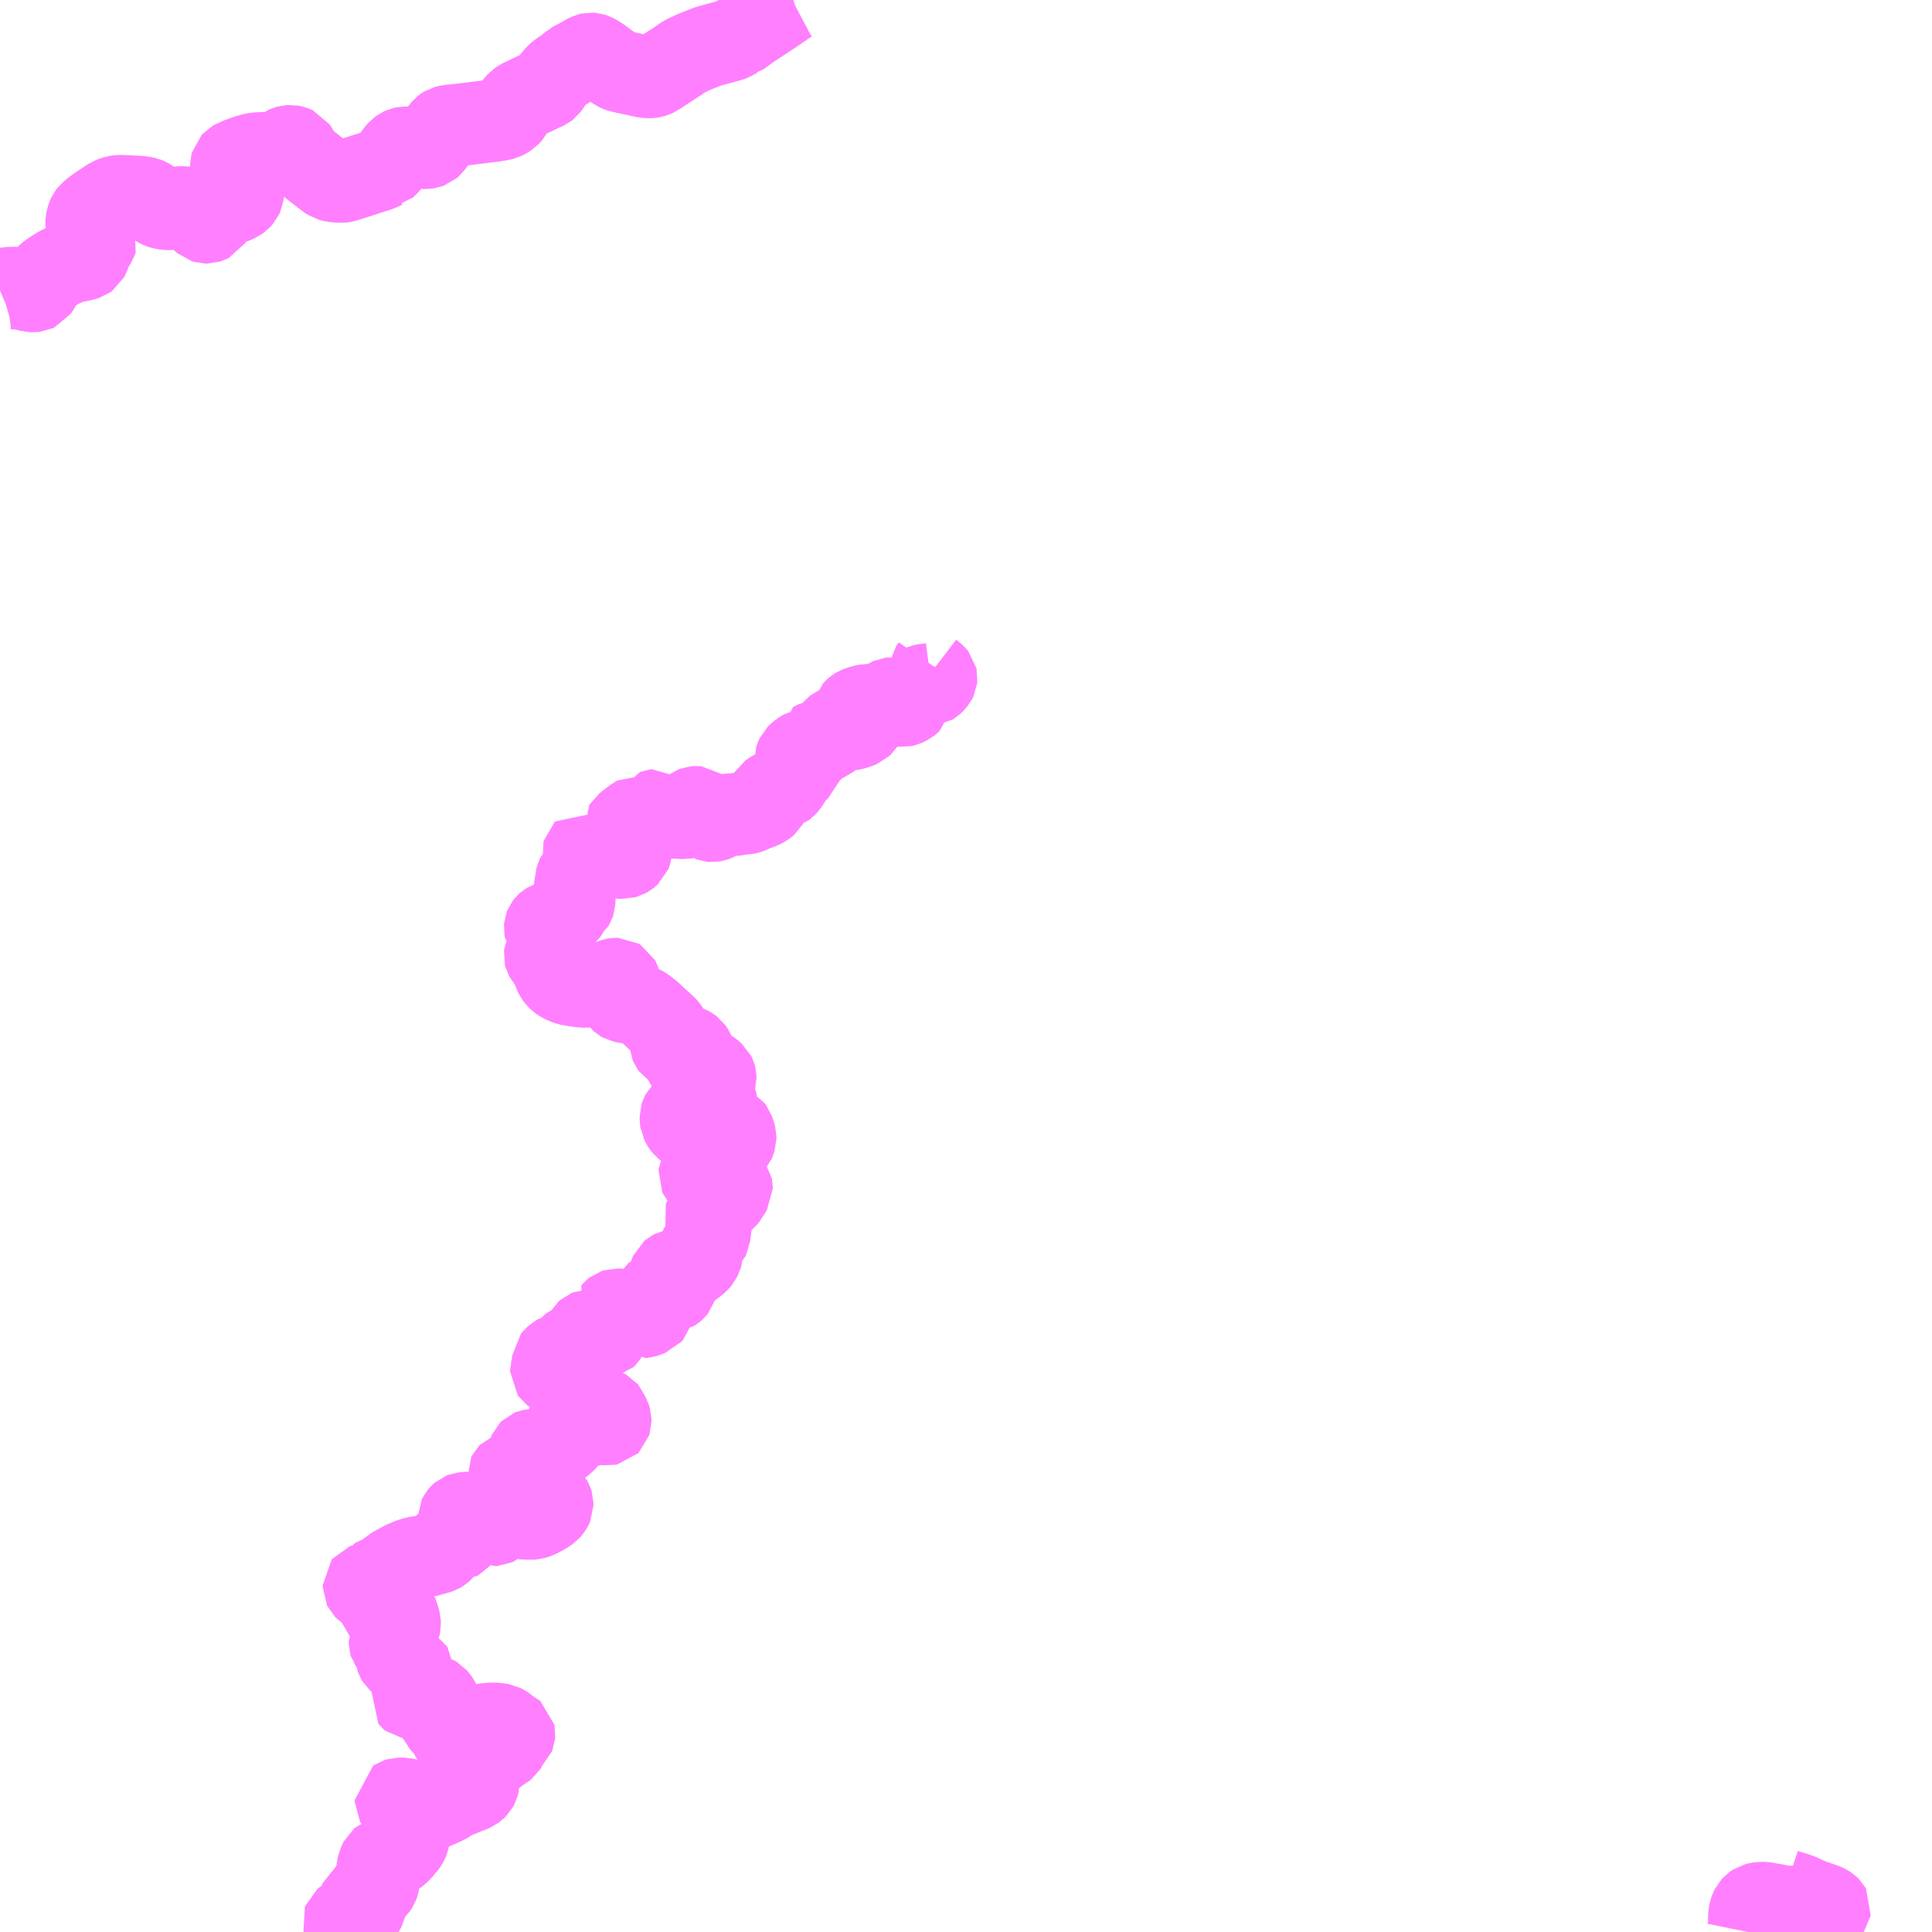 <?xml version="1.0" encoding="UTF-8"?>
<svg  xmlns="http://www.w3.org/2000/svg" xmlns:xlink="http://www.w3.org/1999/xlink" xmlns:go="http://purl.org/svgmap/profile" property="N07_001,N07_002,N07_003,N07_004,N07_005,N07_006,N07_007" viewBox="13394.531 -3375.0 17.578 17.578" go:dataArea="13394.53125 -3375.0 17.578125 17.578125" >
<globalCoordinateSystem srsName="http://purl.org/crs/84" transform="matrix(100.0,0.0,0.0,-100.0,0.0,0.0)" />
<defs>
 <g id="p0" >
  <circle cx="0.0" cy="0.0" r="3" stroke="green" stroke-width="0.75" vector-effect="non-scaling-stroke" />
 </g>
</defs>
<g fill="none" fill-rule="evenodd" stroke="#FF00FF" stroke-width="0.75" opacity="0.5" vector-effect="non-scaling-stroke" stroke-linejoin="bevel" >
<path content="3,北川村,久木線,1.2,0.0,0.0," xlink:title="3" d="M13410.77,-3357.804L13410.791,-3357.797L13410.808,-3357.791L13410.881,-3357.769L13410.911,-3357.757L13410.981,-3357.724L13411.037,-3357.704L13411.088,-3357.686L13411.133,-3357.67L13411.152,-3357.661L13411.169,-3357.65L13411.176,-3357.643L13411.181,-3357.634L13411.18,-3357.628L13411.177,-3357.624L13411.172,-3357.62L13411.158,-3357.62L13411.139,-3357.623L13411.11,-3357.633L13411.084,-3357.64L13411.039,-3357.65L13411,-3357.653L13410.944,-3357.654L13410.897,-3357.653L13410.85,-3357.65L13410.801,-3357.649L13410.781,-3357.651L13410.763,-3357.653L13410.754,-3357.653L13410.738,-3357.656L13410.691,-3357.666L13410.683,-3357.668L13410.639,-3357.675L13410.619,-3357.679L13410.58,-3357.685L13410.555,-3357.686L13410.53,-3357.682L13410.51,-3357.678L13410.506,-3357.677L13410.494,-3357.669L13410.482,-3357.66L13410.469,-3357.646L13410.461,-3357.63L13410.453,-3357.608L13410.451,-3357.597L13410.45,-3357.59L13410.446,-3357.553L13410.447,-3357.505L13410.442,-3357.461L13410.434,-3357.422"/>
<path content="3,安芸市,東川線,4.6,5.0,5.0," xlink:title="3" d="M13397.807,-3357.422L13397.797,-3357.439L13397.786,-3357.458L13397.774,-3357.477L13397.77,-3357.482L13397.757,-3357.493L13397.748,-3357.497L13397.734,-3357.5L13397.677,-3357.501L13397.662,-3357.506L13397.658,-3357.51L13397.656,-3357.518L13397.659,-3357.526L13397.665,-3357.531L13397.672,-3357.536L13397.694,-3357.541L13397.711,-3357.544L13397.797,-3357.567L13397.809,-3357.571L13397.82,-3357.579L13397.831,-3357.596L13397.836,-3357.614L13397.852,-3357.644L13397.854,-3357.653L13397.854,-3357.661L13397.849,-3357.672L13397.84,-3357.685L13397.823,-3357.706L13397.817,-3357.72L13397.817,-3357.734L13397.82,-3357.743L13397.828,-3357.748L13397.868,-3357.763L13397.876,-3357.768L13397.895,-3357.782L13397.922,-3357.796L13397.936,-3357.806L13397.947,-3357.816L13397.967,-3357.847L13397.971,-3357.858L13397.975,-3357.881L13397.977,-3357.9L13397.975,-3357.918L13397.964,-3357.954L13397.962,-3357.972L13397.966,-3357.991L13397.967,-3358.004L13397.971,-3358.022L13397.988,-3358.067L13397.992,-3358.075L13397.998,-3358.08L13398.013,-3358.086L13398.033,-3358.087L13398.054,-3358.091L13398.086,-3358.101L13398.114,-3358.114L13398.134,-3358.126L13398.15,-3358.139L13398.175,-3358.161L13398.197,-3358.189L13398.211,-3358.203L13398.232,-3358.232L13398.238,-3358.243L13398.244,-3358.258L13398.252,-3358.293L13398.251,-3358.337L13398.248,-3358.36L13398.24,-3358.39L13398.228,-3358.426L13398.215,-3358.476L13398.213,-3358.503L13398.207,-3358.519L13398.196,-3358.537L13398.187,-3358.554L13398.175,-3358.568L13398.152,-3358.586L13398.137,-3358.602L13398.133,-3358.609L13398.133,-3358.622L13398.145,-3358.63L13398.158,-3358.634L13398.203,-3358.634L13398.225,-3358.629L13398.239,-3358.625L13398.279,-3358.61L13398.309,-3358.594L13398.349,-3358.571L13398.371,-3358.557L13398.388,-3358.55L13398.4,-3358.546L13398.415,-3358.541L13398.429,-3358.539L13398.449,-3358.539L13398.475,-3358.547L13398.574,-3358.59L13398.61,-3358.611L13398.64,-3358.635L13398.711,-3358.662L13398.731,-3358.67L13398.749,-3358.678L13398.768,-3358.686L13398.799,-3358.697L13398.825,-3358.708L13398.838,-3358.714L13398.858,-3358.729L13398.871,-3358.742L13398.877,-3358.753L13398.882,-3358.771L13398.886,-3358.79L13398.894,-3358.813L13398.891,-3358.834L13398.879,-3358.854L13398.869,-3358.865L13398.856,-3358.877L13398.831,-3358.896L13398.821,-3358.902L13398.802,-3358.909L13398.784,-3358.913L13398.737,-3358.928L13398.722,-3358.934L13398.706,-3358.943L13398.702,-3358.949L13398.702,-3358.958L13398.707,-3358.963L13398.715,-3358.968L13398.729,-3358.974L13398.801,-3358.992L13398.826,-3358.998L13398.848,-3359.003L13398.861,-3359.007L13398.913,-3359.02L13398.922,-3359.024L13398.952,-3359.031L13398.968,-3359.03L13398.982,-3359.029L13398.999,-3359.023L13399.01,-3359.022L13399.025,-3359.026L13399.034,-3359.031L13399.05,-3359.047L13399.07,-3359.068L13399.081,-3359.076L13399.097,-3359.082L13399.118,-3359.093L13399.127,-3359.1L13399.138,-3359.117L13399.142,-3359.126L13399.149,-3359.147L13399.16,-3359.162L13399.162,-3359.164L13399.173,-3359.177L13399.188,-3359.189L13399.204,-3359.204L13399.208,-3359.214L13399.209,-3359.225L13399.207,-3359.235L13399.201,-3359.24L13399.189,-3359.246L13399.166,-3359.253L13399.156,-3359.259L13399.147,-3359.268L13399.141,-3359.279L13399.135,-3359.285L13399.123,-3359.293L13399.104,-3359.304L13399.098,-3359.307L13399.06,-3359.314L13399.031,-3359.316L13398.985,-3359.316L13398.974,-3359.314L13398.957,-3359.312L13398.924,-3359.307L13398.896,-3359.299L13398.883,-3359.294L13398.865,-3359.285L13398.856,-3359.278L13398.846,-3359.27L13398.831,-3359.262L13398.8,-3359.249L13398.776,-3359.243L13398.765,-3359.239L13398.755,-3359.234L13398.741,-3359.222L13398.72,-3359.197L13398.707,-3359.186L13398.695,-3359.179L13398.683,-3359.177L13398.67,-3359.176L13398.653,-3359.18L13398.645,-3359.189L13398.629,-3359.22L13398.612,-3359.254L13398.603,-3359.269L13398.593,-3359.281L13398.563,-3359.308L13398.552,-3359.323L13398.548,-3359.332L13398.542,-3359.344L13398.534,-3359.355L13398.514,-3359.377L13398.51,-3359.385L13398.508,-3359.394L13398.51,-3359.409L13398.529,-3359.444L13398.537,-3359.458L13398.54,-3359.47L13398.539,-3359.487L13398.528,-3359.512L13398.518,-3359.528L13398.506,-3359.544L13398.493,-3359.559L13398.478,-3359.568L13398.462,-3359.573L13398.45,-3359.574L13398.432,-3359.573L13398.425,-3359.572L13398.4,-3359.572L13398.333,-3359.554L13398.326,-3359.551L13398.294,-3359.541L13398.285,-3359.54L13398.276,-3359.541L13398.27,-3359.546L13398.266,-3359.551L13398.272,-3359.574L13398.289,-3359.622L13398.308,-3359.665L13398.312,-3359.68L13398.316,-3359.703L13398.314,-3359.71L13398.308,-3359.718L13398.303,-3359.723L13398.3,-3359.729L13398.295,-3359.748L13398.293,-3359.759L13398.293,-3359.782L13398.295,-3359.791L13398.295,-3359.799L13398.288,-3359.809L13398.276,-3359.817L13398.261,-3359.824L13398.236,-3359.84L13398.192,-3359.871L13398.153,-3359.894L13398.146,-3359.9L13398.143,-3359.905L13398.141,-3359.911L13398.14,-3359.921L13398.141,-3359.934L13398.141,-3359.939L13398.141,-3359.952L13398.137,-3359.959L13398.11,-3359.986L13398.106,-3359.997L13398.104,-3360.012L13398.101,-3360.017L13398.082,-3360.037L13398.079,-3360.047L13398.079,-3360.065L13398.083,-3360.075L13398.095,-3360.092L13398.098,-3360.098L13398.098,-3360.104L13398.101,-3360.117L13398.106,-3360.126L13398.11,-3360.13L13398.139,-3360.148L13398.149,-3360.157L13398.153,-3360.164L13398.156,-3360.186L13398.164,-3360.201L13398.168,-3360.22L13398.167,-3360.242L13398.16,-3360.269L13398.156,-3360.28L13398.151,-3360.302L13398.147,-3360.311L13398.124,-3360.326L13398.102,-3360.339L13398.088,-3360.349L13398.078,-3360.356L13398.07,-3360.357L13398.049,-3360.356L13398.033,-3360.353L13398.021,-3360.353L13398.006,-3360.354L13397.998,-3360.356L13397.991,-3360.36L13397.987,-3360.364L13397.985,-3360.371L13397.985,-3360.376L13397.988,-3360.387L13397.991,-3360.396L13397.999,-3360.412L13398.001,-3360.419L13397.999,-3360.425L13397.99,-3360.444L13397.98,-3360.459L13397.961,-3360.48L13397.957,-3360.486L13397.955,-3360.5L13397.949,-3360.508L13397.932,-3360.518L13397.914,-3360.523L13397.894,-3360.528L13397.875,-3360.535L13397.86,-3360.541L13397.852,-3360.547L13397.846,-3360.553L13397.842,-3360.561L13397.842,-3360.577L13397.846,-3360.582L13397.854,-3360.585L13397.879,-3360.584L13397.896,-3360.582L13397.919,-3360.581L13397.923,-3360.587L13397.952,-3360.638L13397.957,-3360.641L13398.006,-3360.658L13398.041,-3360.672L13398.052,-3360.679L13398.06,-3360.686L13398.078,-3360.71L13398.098,-3360.729L13398.114,-3360.738L13398.171,-3360.769L13398.194,-3360.782L13398.279,-3360.818L13398.31,-3360.826L13398.342,-3360.833L13398.36,-3360.835L13398.407,-3360.843L13398.42,-3360.845L13398.449,-3360.853L13398.475,-3360.862L13398.509,-3360.87L13398.531,-3360.878L13398.543,-3360.885L13398.551,-3360.892L13398.581,-3360.925L13398.592,-3360.94L13398.601,-3360.956L13398.608,-3360.972L13398.613,-3360.978L13398.631,-3360.987L13398.644,-3360.991L13398.662,-3361.001L13398.672,-3361.005L13398.683,-3361.007L13398.72,-3361.008L13398.733,-3361.011L13398.743,-3361.015L13398.751,-3361.027L13398.753,-3361.032L13398.751,-3361.041L13398.743,-3361.052L13398.731,-3361.062L13398.729,-3361.065L13398.727,-3361.073L13398.726,-3361.095L13398.722,-3361.114L13398.719,-3361.146L13398.714,-3361.158L13398.706,-3361.175L13398.704,-3361.18L13398.704,-3361.191L13398.712,-3361.207L13398.722,-3361.219L13398.73,-3361.226L13398.743,-3361.231L13398.803,-3361.237L13398.809,-3361.236L13398.816,-3361.233L13398.834,-3361.222L13398.846,-3361.214L13398.86,-3361.2L13398.867,-3361.192L13398.871,-3361.188L13398.881,-3361.176L13398.893,-3361.167L13398.902,-3361.162L13398.917,-3361.157L13398.94,-3361.151L13398.98,-3361.147L13398.991,-3361.141L13399.003,-3361.132L13399.017,-3361.125L13399.033,-3361.126L13399.046,-3361.132L13399.057,-3361.142L13399.073,-3361.16L13399.097,-3361.184L13399.115,-3361.197L13399.123,-3361.2L13399.133,-3361.204L13399.155,-3361.211L13399.164,-3361.212L13399.18,-3361.212L13399.207,-3361.207L13399.237,-3361.199L13399.271,-3361.189L13399.295,-3361.186L13399.365,-3361.184L13399.382,-3361.185L13399.411,-3361.193L13399.442,-3361.207L13399.461,-3361.218L13399.481,-3361.229L13399.504,-3361.243L13399.526,-3361.259L13399.542,-3361.277L13399.549,-3361.288L13399.556,-3361.304L13399.556,-3361.322L13399.551,-3361.338L13399.546,-3361.347L13399.531,-3361.362L13399.522,-3361.367L13399.51,-3361.367L13399.496,-3361.366L13399.465,-3361.357L13399.437,-3361.351L13399.427,-3361.349L13399.411,-3361.349L13399.369,-3361.35L13399.353,-3361.352L13399.343,-3361.353L13399.333,-3361.356L13399.328,-3361.362L13399.32,-3361.391L13399.316,-3361.395L13399.308,-3361.399L13399.295,-3361.404L13399.286,-3361.409L13399.277,-3361.416L13399.269,-3361.428L13399.261,-3361.448L13399.253,-3361.482L13399.245,-3361.527L13399.24,-3361.538L13399.234,-3361.544L13399.233,-3361.546L13399.227,-3361.548L13399.205,-3361.55L13399.184,-3361.554L13399.169,-3361.559L13399.155,-3361.567L13399.154,-3361.577L13399.158,-3361.585L13399.162,-3361.589L13399.175,-3361.594L13399.215,-3361.6L13399.273,-3361.604L13399.3,-3361.606L13399.319,-3361.61L13399.33,-3361.616L13399.339,-3361.624L13399.341,-3361.632L13399.342,-3361.645L13399.346,-3361.652L13399.36,-3361.665L13399.364,-3361.672L13399.365,-3361.681L13399.361,-3361.694L13399.351,-3361.73L13399.346,-3361.766L13399.346,-3361.789L13399.349,-3361.796L13399.353,-3361.8L13399.358,-3361.802L13399.372,-3361.805L13399.39,-3361.806L13399.408,-3361.805L13399.467,-3361.806L13399.5,-3361.81L13399.563,-3361.823L13399.584,-3361.831L13399.604,-3361.84L13399.634,-3361.858L13399.665,-3361.882L13399.674,-3361.892L13399.679,-3361.899L13399.685,-3361.921L13399.688,-3361.933L13399.688,-3361.954L13399.685,-3361.961L13399.672,-3361.99L13399.671,-3361.996L13399.671,-3362.011L13399.678,-3362.022L13399.687,-3362.025L13399.735,-3362.026L13399.838,-3362.026L13399.875,-3362.026L13399.893,-3362.03L13399.921,-3362.038L13399.947,-3362.046L13399.96,-3362.049L13399.972,-3362.05L13399.992,-3362.049L13400.03,-3362.044L13400.045,-3362.043L13400.062,-3362.041L13400.072,-3362.043L13400.077,-3362.048L13400.084,-3362.071L13400.084,-3362.086L13400.079,-3362.102L13400.063,-3362.131L13400.051,-3362.16L13400.046,-3362.166L13400.037,-3362.171L13400.001,-3362.184L13399.964,-3362.209L13399.939,-3362.227L13399.918,-3362.241L13399.899,-3362.247L13399.887,-3362.253L13399.88,-3362.258L13399.849,-3362.292L13399.83,-3362.314L13399.828,-3362.318L13399.821,-3362.337L13399.816,-3362.345L13399.801,-3362.359L13399.779,-3362.378L13399.735,-3362.4L13399.714,-3362.417L13399.694,-3362.435L13399.673,-3362.449L13399.648,-3362.466L13399.622,-3362.482L13399.592,-3362.496L13399.56,-3362.509L13399.552,-3362.515L13399.547,-3362.522L13399.547,-3362.53L13399.552,-3362.547L13399.554,-3362.562L13399.561,-3362.576L13399.563,-3362.584L13399.563,-3362.621L13399.564,-3362.632L13399.572,-3362.642L13399.588,-3362.656L13399.611,-3362.671L13399.627,-3362.681L13399.633,-3362.682L13399.641,-3362.682L13399.67,-3362.676L13399.677,-3362.677L13399.683,-3362.681L13399.69,-3362.688L13399.698,-3362.7L13399.709,-3362.723L13399.716,-3362.738L13399.724,-3362.749L13399.735,-3362.758L13399.75,-3362.765L13399.788,-3362.779L13399.819,-3362.795L13399.832,-3362.805L13399.838,-3362.815L13399.852,-3362.859L13399.864,-3362.881L13399.873,-3362.889L13399.883,-3362.893L13399.904,-3362.893L13399.917,-3362.89L13399.938,-3362.877L13399.947,-3362.871L13399.993,-3362.832L13400.004,-3362.824L13400.009,-3362.821L13400.018,-3362.819L13400.024,-3362.82L13400.04,-3362.837L13400.064,-3362.871L13400.073,-3362.885L13400.079,-3362.894L13400.091,-3362.915L13400.098,-3362.933L13400.1,-3362.949L13400.108,-3362.969L13400.138,-3363.019L13400.143,-3363.028L13400.141,-3363.035L13400.132,-3363.049L13400.113,-3363.071L13400.117,-3363.076L13400.122,-3363.08L13400.138,-3363.085L13400.155,-3363.084L13400.22,-3363.071L13400.261,-3363.062L13400.304,-3363.05L13400.328,-3363.043L13400.355,-3363.032L13400.374,-3363.017L13400.385,-3363.018L13400.422,-3363.03L13400.452,-3363.041L13400.458,-3363.048L13400.46,-3363.055L13400.461,-3363.132L13400.463,-3363.142L13400.467,-3363.153L13400.48,-3363.181L13400.487,-3363.2L13400.492,-3363.218L13400.498,-3363.227L13400.508,-3363.236L13400.519,-3363.239L13400.556,-3363.247L13400.573,-3363.252L13400.584,-3363.254L13400.644,-3363.256L13400.654,-3363.258L13400.659,-3363.261L13400.668,-3363.269L13400.68,-3363.284L13400.683,-3363.294L13400.683,-3363.314L13400.68,-3363.337L13400.678,-3363.341L13400.673,-3363.349L13400.647,-3363.372L13400.634,-3363.386L13400.631,-3363.393L13400.628,-3363.4L13400.627,-3363.403L13400.63,-3363.413L13400.634,-3363.422L13400.647,-3363.433L13400.66,-3363.44L13400.702,-3363.449L13400.729,-3363.453L13400.771,-3363.462L13400.816,-3363.475L13400.826,-3363.48L13400.846,-3363.494L13400.883,-3363.524L13400.894,-3363.537L13400.902,-3363.553L13400.911,-3363.571L13400.918,-3363.594L13400.918,-3363.615L13400.91,-3363.648L13400.91,-3363.663L13400.915,-3363.675L13400.92,-3363.681L13400.929,-3363.688L13400.954,-3363.702L13400.966,-3363.712L13400.971,-3363.724L13400.983,-3363.768L13400.99,-3363.792L13400.993,-3363.805L13400.993,-3363.815L13400.991,-3363.829L13400.968,-3363.859L13400.95,-3363.89L13400.945,-3363.9L13400.94,-3363.915L13400.943,-3363.923L13400.962,-3363.944L13400.987,-3363.968L13401.011,-3363.989L13401.068,-3364.038L13401.082,-3364.053L13401.14,-3364.109L13401.155,-3364.126L13401.162,-3364.141L13401.17,-3364.16L13401.181,-3364.175L13401.187,-3364.185L13401.187,-3364.196L13401.185,-3364.206L13401.176,-3364.219L13401.162,-3364.236L13401.144,-3364.251L13401.133,-3364.258L13401.112,-3364.262L13401.102,-3364.265L13401.073,-3364.276L13401.067,-3364.277L13401.041,-3364.277L13401.013,-3364.274L13400.978,-3364.268L13400.963,-3364.265L13400.951,-3364.265L13400.945,-3364.267L13400.931,-3364.274L13400.91,-3364.29L13400.903,-3364.298L13400.895,-3364.315L13400.896,-3364.324L13400.92,-3364.368L13400.933,-3364.385L13400.945,-3364.394L13400.962,-3364.402L13401.005,-3364.418L13401.022,-3364.424L13401.04,-3364.435L13401.059,-3364.448L13401.121,-3364.499L13401.164,-3364.541L13401.183,-3364.554L13401.187,-3364.556L13401.194,-3364.562L13401.203,-3364.594L13401.218,-3364.634L13401.221,-3364.643L13401.221,-3364.652L13401.213,-3364.684L13401.2,-3364.722L13401.189,-3364.737L13401.177,-3364.744L13401.162,-3364.749L13401.138,-3364.755L13401.105,-3364.759L13401.075,-3364.76L13401.061,-3364.759L13400.981,-3364.741L13400.948,-3364.736L13400.888,-3364.731L13400.833,-3364.727L13400.802,-3364.727L13400.783,-3364.732L13400.772,-3364.737L13400.758,-3364.748L13400.754,-3364.753L13400.748,-3364.76L13400.738,-3364.776L13400.735,-3364.784L13400.729,-3364.795L13400.726,-3364.815L13400.726,-3364.845L13400.729,-3364.854L13400.733,-3364.861L13400.741,-3364.869L13400.749,-3364.875L13400.78,-3364.886L13400.799,-3364.892L13400.818,-3364.896L13400.826,-3364.896L13400.844,-3364.895L13400.86,-3364.888L13400.915,-3364.861L13400.922,-3364.857L13400.94,-3364.85L13400.957,-3364.85L13401.007,-3364.86L13401.015,-3364.864L13401.022,-3364.87L13401.042,-3364.89L13401.049,-3364.904L13401.049,-3364.92L13401.048,-3364.968L13401.044,-3364.984L13401.023,-3365.007L13400.999,-3365.025L13400.953,-3365.044L13400.946,-3365.051L13400.944,-3365.062L13400.948,-3365.071L13400.988,-3365.11L13401.007,-3365.13L13401.03,-3365.16L13401.037,-3365.173L13401.039,-3365.18L13401.038,-3365.207L13401.036,-3365.215L13401.032,-3365.223L13401,-3365.251L13400.99,-3365.258L13400.967,-3365.271L13400.955,-3365.276L13400.946,-3365.28L13400.933,-3365.285L13400.893,-3365.289L13400.886,-3365.29L13400.856,-3365.291L13400.829,-3365.294L13400.811,-3365.296L13400.799,-3365.3L13400.781,-3365.307L13400.774,-3365.313L13400.769,-3365.319L13400.767,-3365.325L13400.767,-3365.334L13400.772,-3365.342L13400.8,-3365.364L13400.828,-3365.386L13400.84,-3365.401L13400.844,-3365.409L13400.843,-3365.422L13400.842,-3365.428L13400.836,-3365.44L13400.826,-3365.454L13400.809,-3365.467L13400.796,-3365.475L13400.779,-3365.481L13400.768,-3365.482L13400.753,-3365.481L13400.728,-3365.476L13400.696,-3365.471L13400.677,-3365.466L13400.664,-3365.466L13400.663,-3365.467L13400.656,-3365.471L13400.644,-3365.479L13400.638,-3365.487L13400.633,-3365.499L13400.631,-3365.524L13400.632,-3365.559L13400.631,-3365.575L13400.628,-3365.587L13400.62,-3365.612L13400.612,-3365.626L13400.6,-3365.644L13400.585,-3365.66L13400.505,-3365.732L13400.479,-3365.757L13400.45,-3365.784L13400.393,-3365.829L13400.348,-3365.854L13400.344,-3365.857L13400.307,-3365.87L13400.286,-3365.874L13400.236,-3365.881L13400.222,-3365.883L13400.195,-3365.889L13400.186,-3365.894L13400.176,-3365.903L13400.169,-3365.914L13400.163,-3365.937L13400.161,-3365.955L13400.161,-3365.988L13400.164,-3366.02L13400.169,-3366.046L13400.169,-3366.067L13400.166,-3366.076L13400.16,-3366.087L13400.15,-3366.093L13400.135,-3366.093L13400.124,-3366.091L13400.098,-3366.083L13400.077,-3366.074L13400.058,-3366.062L13400.034,-3366.043L13400.022,-3366.036L13400.009,-3366.033L13399.989,-3366.03L13399.944,-3366.027L13399.891,-3366.025L13399.834,-3366.025L13399.814,-3366.027L13399.792,-3366.03L13399.746,-3366.037L13399.735,-3366.037L13399.716,-3366.042L13399.695,-3366.048L13399.675,-3366.055L13399.655,-3366.065L13399.637,-3366.074L13399.619,-3366.087L13399.604,-3366.101L13399.59,-3366.12L13399.58,-3366.139L13399.572,-3366.16L13399.569,-3366.175L13399.567,-3366.19L13399.56,-3366.199L13399.543,-3366.219L13399.539,-3366.229L13399.536,-3366.246L13399.531,-3366.255L13399.513,-3366.274L13399.504,-3366.282L13399.496,-3366.291L13399.491,-3366.3L13399.489,-3366.308L13399.49,-3366.316L13399.496,-3366.329L13399.515,-3366.353L13399.524,-3366.369L13399.529,-3366.382L13399.531,-3366.391L13399.531,-3366.415L13399.524,-3366.434L13399.514,-3366.46L13399.51,-3366.473L13399.51,-3366.509L13399.504,-3366.525L13399.492,-3366.546L13399.49,-3366.557L13399.491,-3366.569L13399.495,-3366.579L13399.502,-3366.588L13399.511,-3366.596L13399.521,-3366.602L13399.567,-3366.617L13399.604,-3366.633L13399.65,-3366.661L13399.663,-3366.671L13399.684,-3366.689L13399.694,-3366.703L13399.705,-3366.722L13399.71,-3366.734L13399.715,-3366.742L13399.722,-3366.748L13399.735,-3366.761L13399.746,-3366.769L13399.751,-3366.777L13399.755,-3366.789L13399.756,-3366.819L13399.759,-3366.873L13399.764,-3366.934L13399.771,-3366.97L13399.774,-3367.003L13399.779,-3367.022L13399.784,-3367.032L13399.797,-3367.045L13399.813,-3367.067L13399.862,-3367.124L13399.866,-3367.134L13399.866,-3367.148L13399.865,-3367.166L13399.863,-3367.182L13399.844,-3367.217L13399.84,-3367.228L13399.838,-3367.241L13399.842,-3367.256L13399.846,-3367.26L13399.893,-3367.242L13399.932,-3367.231L13399.951,-3367.229L13399.956,-3367.228L13400.018,-3367.227L13400.038,-3367.226L13400.067,-3367.223L13400.094,-3367.218L13400.104,-3367.215L13400.136,-3367.208L13400.162,-3367.2L13400.183,-3367.197L13400.202,-3367.196L13400.226,-3367.203L13400.242,-3367.212L13400.254,-3367.222L13400.264,-3367.231L13400.266,-3367.236L13400.268,-3367.245L13400.268,-3367.272L13400.267,-3367.28L13400.264,-3367.292L13400.248,-3367.328L13400.245,-3367.338L13400.25,-3367.348L13400.272,-3367.38L13400.281,-3367.394L13400.282,-3367.405L13400.275,-3367.416L13400.266,-3367.424L13400.259,-3367.433L13400.213,-3367.472L13400.212,-3367.478L13400.218,-3367.488L13400.264,-3367.525L13400.313,-3367.561L13400.331,-3367.571L13400.339,-3367.57L13400.346,-3367.566L13400.403,-3367.528L13400.413,-3367.525L13400.427,-3367.524L13400.443,-3367.533L13400.456,-3367.543L13400.459,-3367.549L13400.474,-3367.581L13400.49,-3367.622L13400.493,-3367.627L13400.498,-3367.629L13400.506,-3367.63L13400.516,-3367.622L13400.535,-3367.604L13400.568,-3367.571L13400.576,-3367.567L13400.589,-3367.561L13400.612,-3367.56L13400.647,-3367.562L13400.67,-3367.564L13400.697,-3367.563L13400.736,-3367.559L13400.759,-3367.558L13400.773,-3367.561L13400.792,-3367.57L13400.8,-3367.578L13400.807,-3367.588L13400.826,-3367.632L13400.834,-3367.645L13400.844,-3367.652L13400.852,-3367.655L13400.865,-3367.656L13400.875,-3367.655L13400.886,-3367.647L13400.897,-3367.633L13400.907,-3367.611L13400.918,-3367.603L13400.929,-3367.597L13400.943,-3367.593L13400.949,-3367.589L13400.958,-3367.581L13400.966,-3367.568L13400.982,-3367.545L13400.99,-3367.536L13401.001,-3367.532L13401.011,-3367.531L13401.027,-3367.534L13401.053,-3367.543L13401.1,-3367.57L13401.12,-3367.579L13401.137,-3367.585L13401.156,-3367.589L13401.189,-3367.588L13401.196,-3367.586L13401.21,-3367.586L13401.222,-3367.588L13401.24,-3367.593L13401.268,-3367.599L13401.315,-3367.599L13401.336,-3367.604L13401.356,-3367.612L13401.4,-3367.632L13401.441,-3367.646L13401.453,-3367.65L13401.488,-3367.669L13401.501,-3367.679L13401.509,-3367.686L13401.513,-3367.693L13401.514,-3367.7L13401.52,-3367.746L13401.524,-3367.765L13401.53,-3367.775L13401.548,-3367.788L13401.571,-3367.802L13401.582,-3367.807L13401.61,-3367.82L13401.624,-3367.825L13401.65,-3367.834L13401.668,-3367.841L13401.679,-3367.849L13401.692,-3367.863L13401.751,-3367.954L13401.764,-3367.972L13401.782,-3367.991L13401.809,-3368.01L13401.825,-3368.023L13401.827,-3368.03L13401.823,-3368.036L13401.81,-3368.045L13401.791,-3368.054L13401.784,-3368.058L13401.772,-3368.067L13401.769,-3368.075L13401.768,-3368.088L13401.774,-3368.107L13401.782,-3368.124L13401.796,-3368.138L13401.814,-3368.153L13401.84,-3368.169L13401.849,-3368.174L13401.865,-3368.177L13401.898,-3368.18L13401.921,-3368.183L13401.939,-3368.189L13401.949,-3368.196L13401.953,-3368.203L13401.95,-3368.211L13401.94,-3368.238L13401.94,-3368.245L13401.945,-3368.248L13401.954,-3368.252L13401.968,-3368.254L13401.998,-3368.258L13402.037,-3368.263L13402.05,-3368.266L13402.062,-3368.271L13402.072,-3368.279L13402.085,-3368.291L13402.094,-3368.301L13402.1,-3368.315L13402.105,-3368.339L13402.112,-3368.354L13402.124,-3368.369L13402.132,-3368.375L13402.153,-3368.385L13402.165,-3368.383L13402.184,-3368.378L13402.231,-3368.366L13402.248,-3368.363L13402.268,-3368.364L13402.298,-3368.37L13402.33,-3368.38L13402.365,-3368.395L13402.379,-3368.408L13402.386,-3368.419L13402.39,-3368.431L13402.391,-3368.445L13402.387,-3368.457L13402.382,-3368.466L13402.37,-3368.476L13402.361,-3368.481L13402.322,-3368.493L13402.31,-3368.502L13402.304,-3368.512L13402.302,-3368.517L13402.302,-3368.531L13402.304,-3368.537L13402.31,-3368.544L13402.319,-3368.552L13402.327,-3368.557L13402.353,-3368.567L13402.383,-3368.576L13402.408,-3368.582L13402.418,-3368.584L13402.449,-3368.584L13402.467,-3368.582L13402.489,-3368.583L13402.512,-3368.585L13402.531,-3368.588L13402.545,-3368.591L13402.559,-3368.597L13402.573,-3368.604L13402.614,-3368.634L13402.622,-3368.639L13402.635,-3368.645L13402.644,-3368.646L13402.651,-3368.644L13402.661,-3368.637L13402.668,-3368.626L13402.704,-3368.589L13402.715,-3368.582L13402.728,-3368.579L13402.743,-3368.577L13402.756,-3368.58L13402.776,-3368.589L13402.795,-3368.598L13402.81,-3368.61L13402.815,-3368.615L13402.817,-3368.624L13402.821,-3368.638L13402.829,-3368.67L13402.835,-3368.68L13402.84,-3368.684L13402.848,-3368.688L13402.853,-3368.691L13402.87,-3368.699L13402.877,-3368.704L13402.884,-3368.715L13402.889,-3368.738L13402.894,-3368.748L13402.906,-3368.756L13402.922,-3368.763L13402.939,-3368.767L13402.958,-3368.77L13402.977,-3368.771L13403.006,-3368.775L13403.011,-3368.778L13403.026,-3368.792L13403.046,-3368.816L13403.049,-3368.822L13403.05,-3368.832L13403.048,-3368.841L13403.04,-3368.851L13403.024,-3368.865L13403.003,-3368.881L13402.995,-3368.889L13402.991,-3368.896L13402.993,-3368.908L13403.016,-3368.941L13403.018,-3368.944"/>
<path content="3,香美市,別府線,4.0,4.0,4.0," xlink:title="3" d="M13394.531,-3372.357L13394.545,-3372.363L13394.579,-3372.373L13394.613,-3372.378L13394.654,-3372.38L13394.695,-3372.377L13394.762,-3372.366L13394.811,-3372.353L13394.835,-3372.352L13394.854,-3372.354L13394.867,-3372.36L13394.886,-3372.387L13394.902,-3372.42L13394.917,-3372.442L13394.923,-3372.452L13394.938,-3372.47L13394.955,-3372.487L13394.986,-3372.514L13395.031,-3372.544L13395.064,-3372.564L13395.116,-3372.59L13395.157,-3372.607L13395.191,-3372.616L13395.234,-3372.626L13395.292,-3372.638L13395.318,-3372.646L13395.329,-3372.654L13395.337,-3372.669L13395.36,-3372.735L13395.373,-3372.753L13395.403,-3372.804L13395.408,-3372.818L13395.41,-3372.824L13395.407,-3372.831L13395.405,-3372.847L13395.397,-3372.859L13395.382,-3372.874L13395.337,-3372.916L13395.325,-3372.93L13395.32,-3372.943L13395.317,-3372.957L13395.319,-3372.982L13395.325,-3373.012L13395.33,-3373.028L13395.337,-3373.043L13395.35,-3373.06L13395.382,-3373.087L13395.42,-3373.115L13395.505,-3373.172L13395.538,-3373.194L13395.57,-3373.206L13395.591,-3373.212L13395.616,-3373.215L13395.666,-3373.214L13395.741,-3373.21L13395.806,-3373.207L13395.833,-3373.203L13395.861,-3373.197L13395.875,-3373.191L13395.893,-3373.18L13395.907,-3373.171L13395.923,-3373.158L13395.945,-3373.139L13395.964,-3373.125L13395.988,-3373.113L13396.01,-3373.106L13396.033,-3373.102L13396.053,-3373.099L13396.067,-3373.099L13396.112,-3373.104L13396.157,-3373.112L13396.182,-3373.113L13396.204,-3373.113L13396.221,-3373.11L13396.25,-3373.101L13396.293,-3373.081L13396.311,-3373.065L13396.366,-3373L13396.388,-3372.981L13396.401,-3372.977L13396.416,-3372.977L13396.429,-3372.981L13396.447,-3372.99L13396.452,-3372.998L13396.459,-3373.014L13396.467,-3373.064L13396.474,-3373.082L13396.49,-3373.097L13396.518,-3373.113L13396.564,-3373.129L13396.655,-3373.157L13396.693,-3373.174L13396.714,-3373.189L13396.731,-3373.208L13396.739,-3373.225L13396.743,-3373.26L13396.743,-3373.305L13396.738,-3373.339L13396.73,-3373.37L13396.72,-3373.392L13396.71,-3373.41L13396.695,-3373.424L13396.647,-3373.462L13396.638,-3373.473L13396.635,-3373.485L13396.635,-3373.5L13396.639,-3373.515L13396.653,-3373.53L13396.679,-3373.545L13396.692,-3373.548L13396.71,-3373.557L13396.777,-3373.581L13396.84,-3373.599L13396.871,-3373.603L13396.902,-3373.605L13396.929,-3373.605L13396.961,-3373.603L13396.997,-3373.597L13397.016,-3373.596L13397.034,-3373.596L13397.045,-3373.597L13397.054,-3373.599L13397.07,-3373.61L13397.125,-3373.657L13397.14,-3373.664L13397.158,-3373.669L13397.174,-3373.67L13397.191,-3373.667L13397.21,-3373.661L13397.221,-3373.656L13397.234,-3373.637L13397.261,-3373.581L13397.27,-3373.566L13397.295,-3373.546L13397.315,-3373.53L13397.422,-3373.444L13397.439,-3373.433L13397.508,-3373.378L13397.535,-3373.361L13397.561,-3373.354L13397.589,-3373.351L13397.632,-3373.346L13397.658,-3373.35L13397.701,-3373.363L13397.962,-3373.447L13397.987,-3373.456L13398.004,-3373.464L13398.024,-3373.474L13398.03,-3373.475L13398.048,-3373.492L13398.062,-3373.506L13398.084,-3373.532L13398.142,-3373.61L13398.16,-3373.63L13398.181,-3373.646L13398.194,-3373.652L13398.213,-3373.656L13398.335,-3373.655L13398.406,-3373.655L13398.425,-3373.658L13398.444,-3373.665L13398.458,-3373.677L13398.508,-3373.747L13398.526,-3373.776L13398.544,-3373.807L13398.565,-3373.833L13398.575,-3373.841L13398.583,-3373.846L13398.598,-3373.85L13398.623,-3373.855L13398.709,-3373.864L13398.715,-3373.864L13398.89,-3373.886L13398.9,-3373.887L13399.044,-3373.905L13399.046,-3373.906L13399.083,-3373.912L13399.102,-3373.917L13399.109,-3373.919L13399.128,-3373.927L13399.139,-3373.933L13399.158,-3373.945L13399.168,-3373.956L13399.182,-3373.972L13399.21,-3374.027L13399.212,-3374.031L13399.222,-3374.045L13399.234,-3374.059L13399.245,-3374.071L13399.269,-3374.087L13399.278,-3374.092L13399.43,-3374.164L13399.462,-3374.179L13399.501,-3374.197L13399.513,-3374.206L13399.522,-3374.218L13399.535,-3374.238L13399.566,-3374.282L13399.588,-3374.307L13399.609,-3374.327L13399.626,-3374.342L13399.651,-3374.358L13399.668,-3374.365L13399.696,-3374.388L13399.735,-3374.424L13399.8,-3374.458L13399.87,-3374.498L13399.891,-3374.508L13399.904,-3374.511L13399.918,-3374.51L13399.933,-3374.505L13399.949,-3374.497L13399.969,-3374.485L13399.986,-3374.474L13400.014,-3374.455L13400.058,-3374.421L13400.062,-3374.417L13400.075,-3374.41L13400.116,-3374.382L13400.156,-3374.358L13400.164,-3374.354L13400.17,-3374.352L13400.307,-3374.322L13400.331,-3374.317L13400.395,-3374.303L13400.417,-3374.3L13400.435,-3374.299L13400.452,-3374.3L13400.466,-3374.302L13400.479,-3374.306L13400.494,-3374.312L13400.505,-3374.317L13400.518,-3374.327L13400.542,-3374.343L13400.63,-3374.4L13400.689,-3374.438L13400.695,-3374.442L13400.742,-3374.476L13400.744,-3374.477L13400.762,-3374.488L13400.779,-3374.496L13400.806,-3374.508L13400.827,-3374.519L13400.889,-3374.545L13400.966,-3374.575L13400.98,-3374.58L13400.988,-3374.582L13401.052,-3374.6L13401.172,-3374.632L13401.185,-3374.637L13401.24,-3374.666L13401.252,-3374.672L13401.256,-3374.673L13401.354,-3374.743L13401.475,-3374.823L13401.572,-3374.887L13401.636,-3374.931L13401.685,-3374.965L13401.723,-3374.988L13401.74,-3374.997L13401.749,-3375"/>
</g>
</svg>
